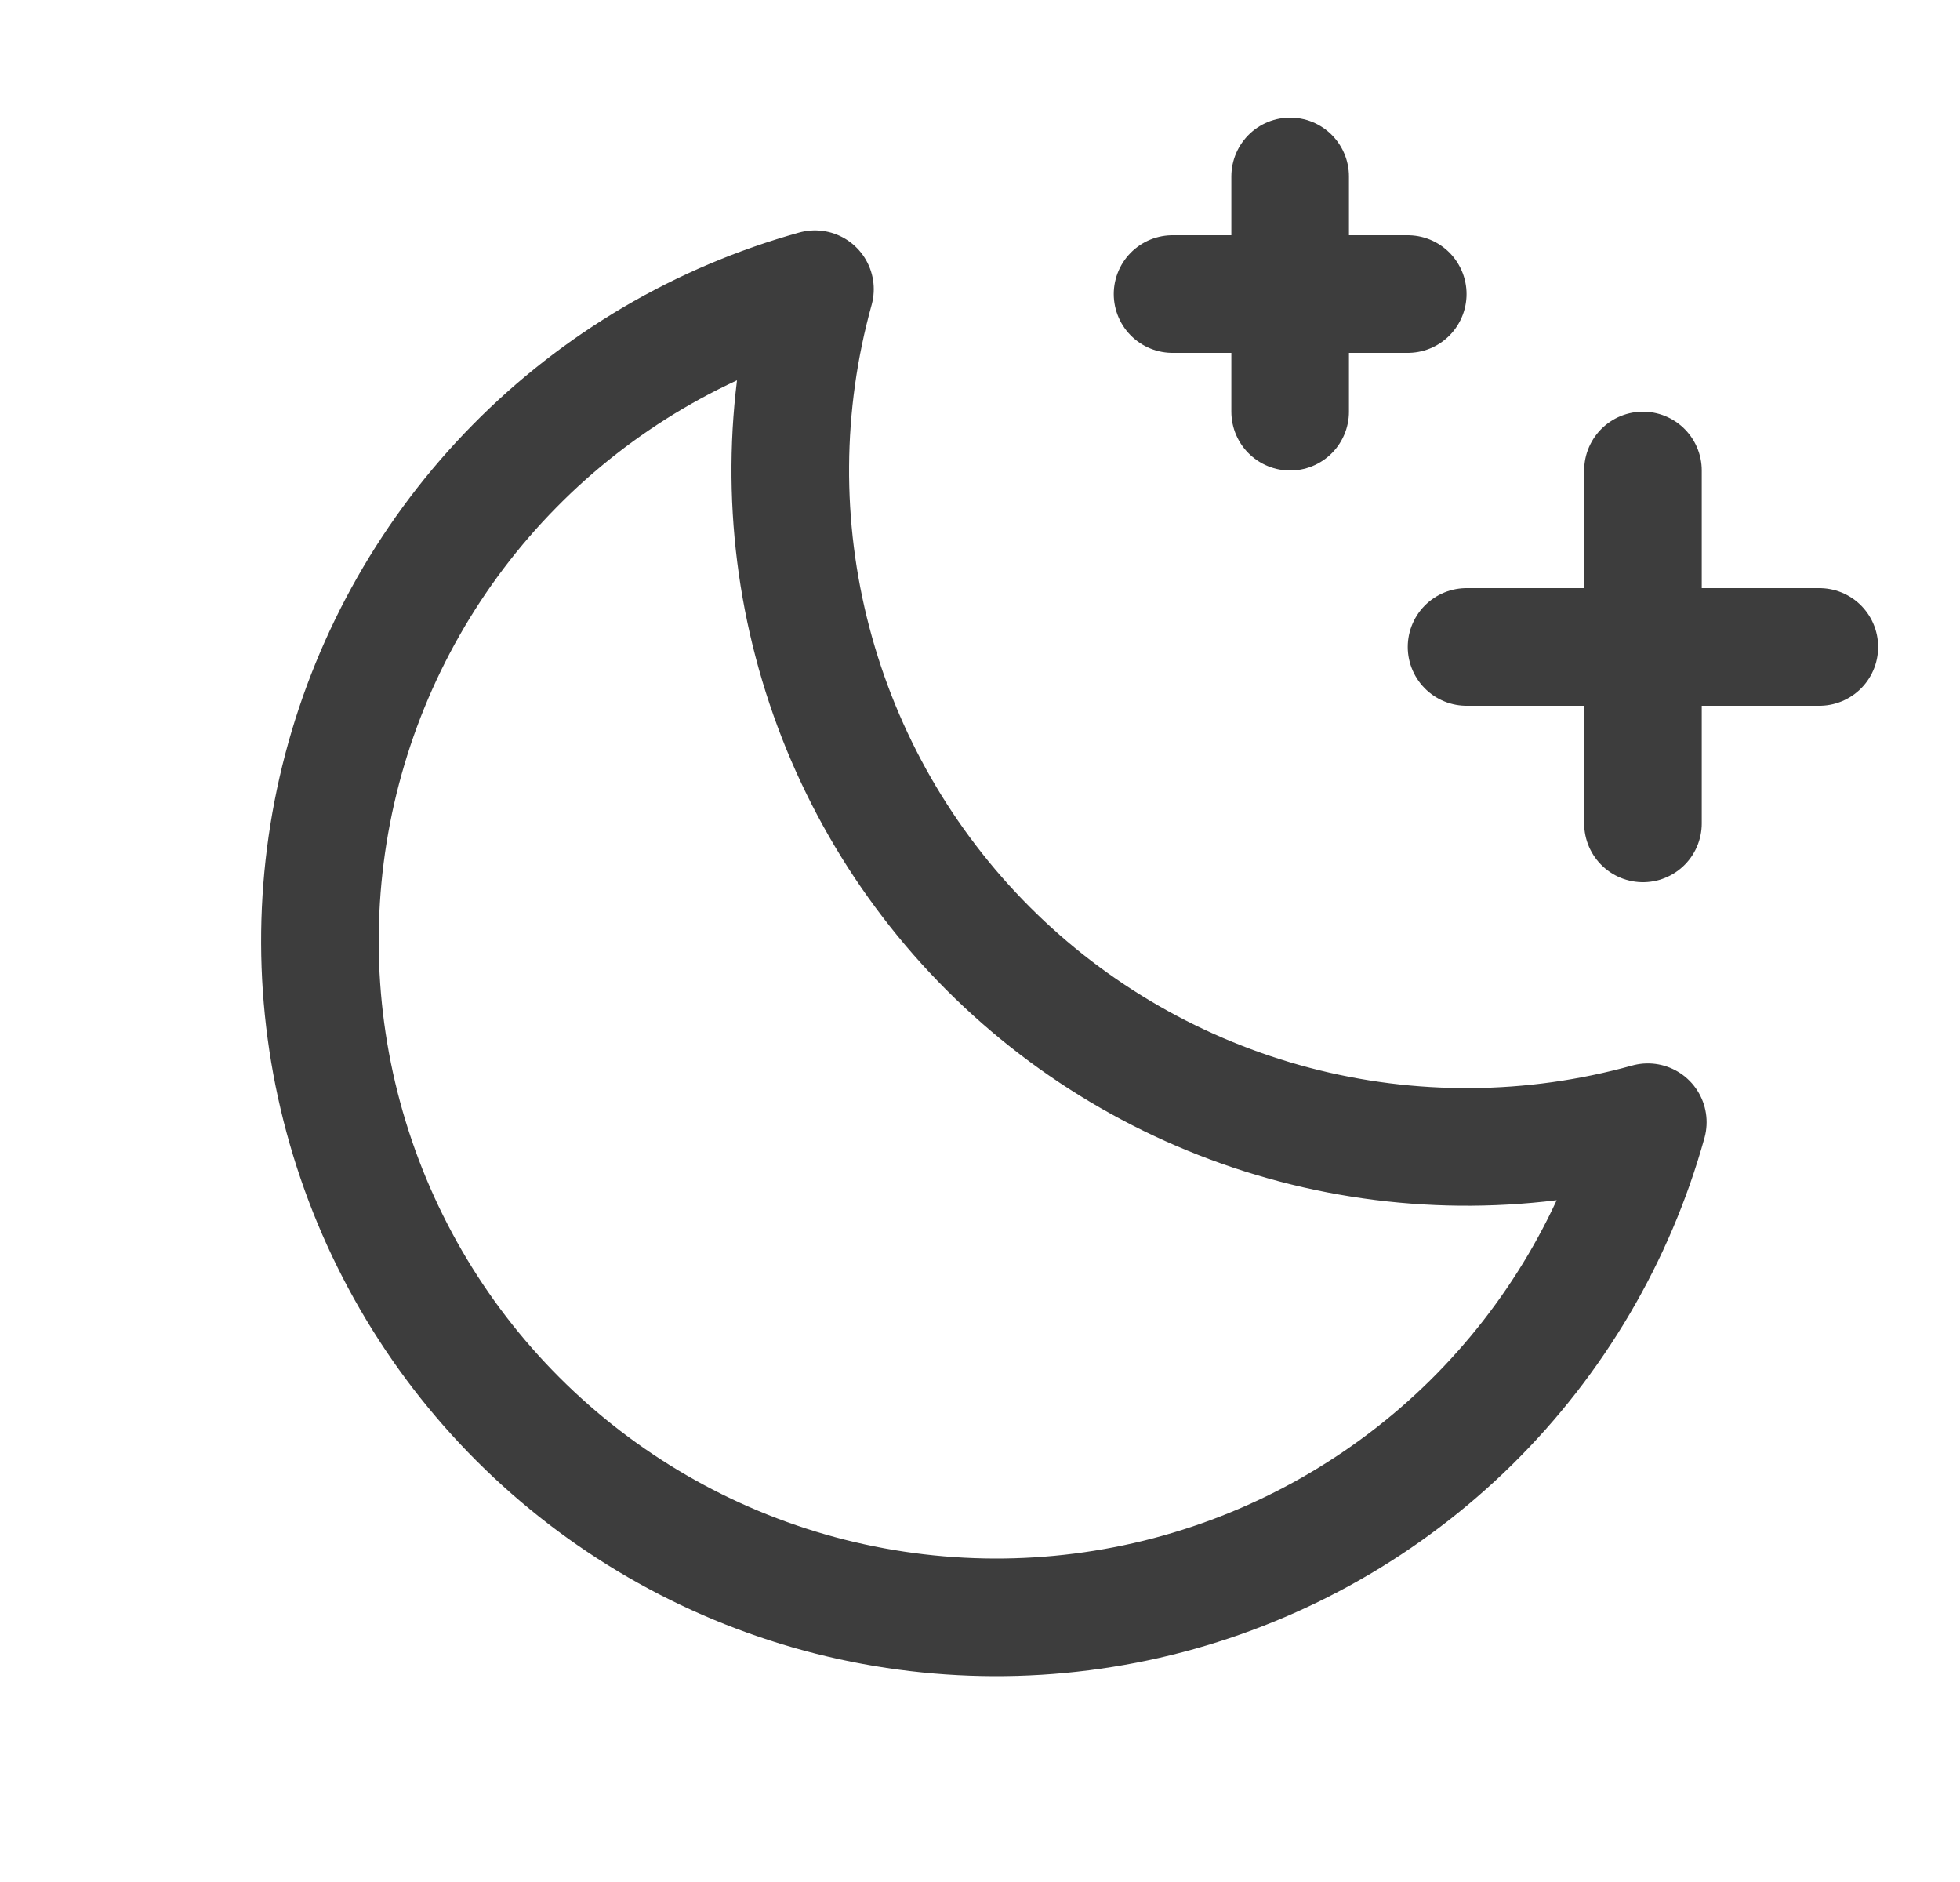 <svg width="25" height="24" viewBox="0 0 25 24" fill="none" xmlns="http://www.w3.org/2000/svg">
<path d="M20.956 10.5V6M23.206 8.25H18.706M16.456 2.25V5.25M17.956 3.75H14.956M21.018 14.311C19.545 14.72 17.991 14.731 16.513 14.342C15.035 13.953 13.687 13.179 12.607 12.099C11.526 11.018 10.752 9.67 10.364 8.192C9.975 6.715 9.986 5.16 10.395 3.688C8.943 4.092 7.622 4.869 6.564 5.943C5.506 7.016 4.747 8.348 4.364 9.806C3.981 11.264 3.986 12.796 4.38 14.251C4.773 15.706 5.541 17.033 6.607 18.098C7.673 19.164 8.999 19.932 10.454 20.326C11.909 20.719 13.442 20.725 14.9 20.342C16.358 19.958 17.689 19.2 18.763 18.142C19.836 17.084 20.614 15.763 21.018 14.311Z" stroke="#3D3D3D" stroke-width="1.5" stroke-linecap="round" stroke-linejoin="round"/>
</svg>
